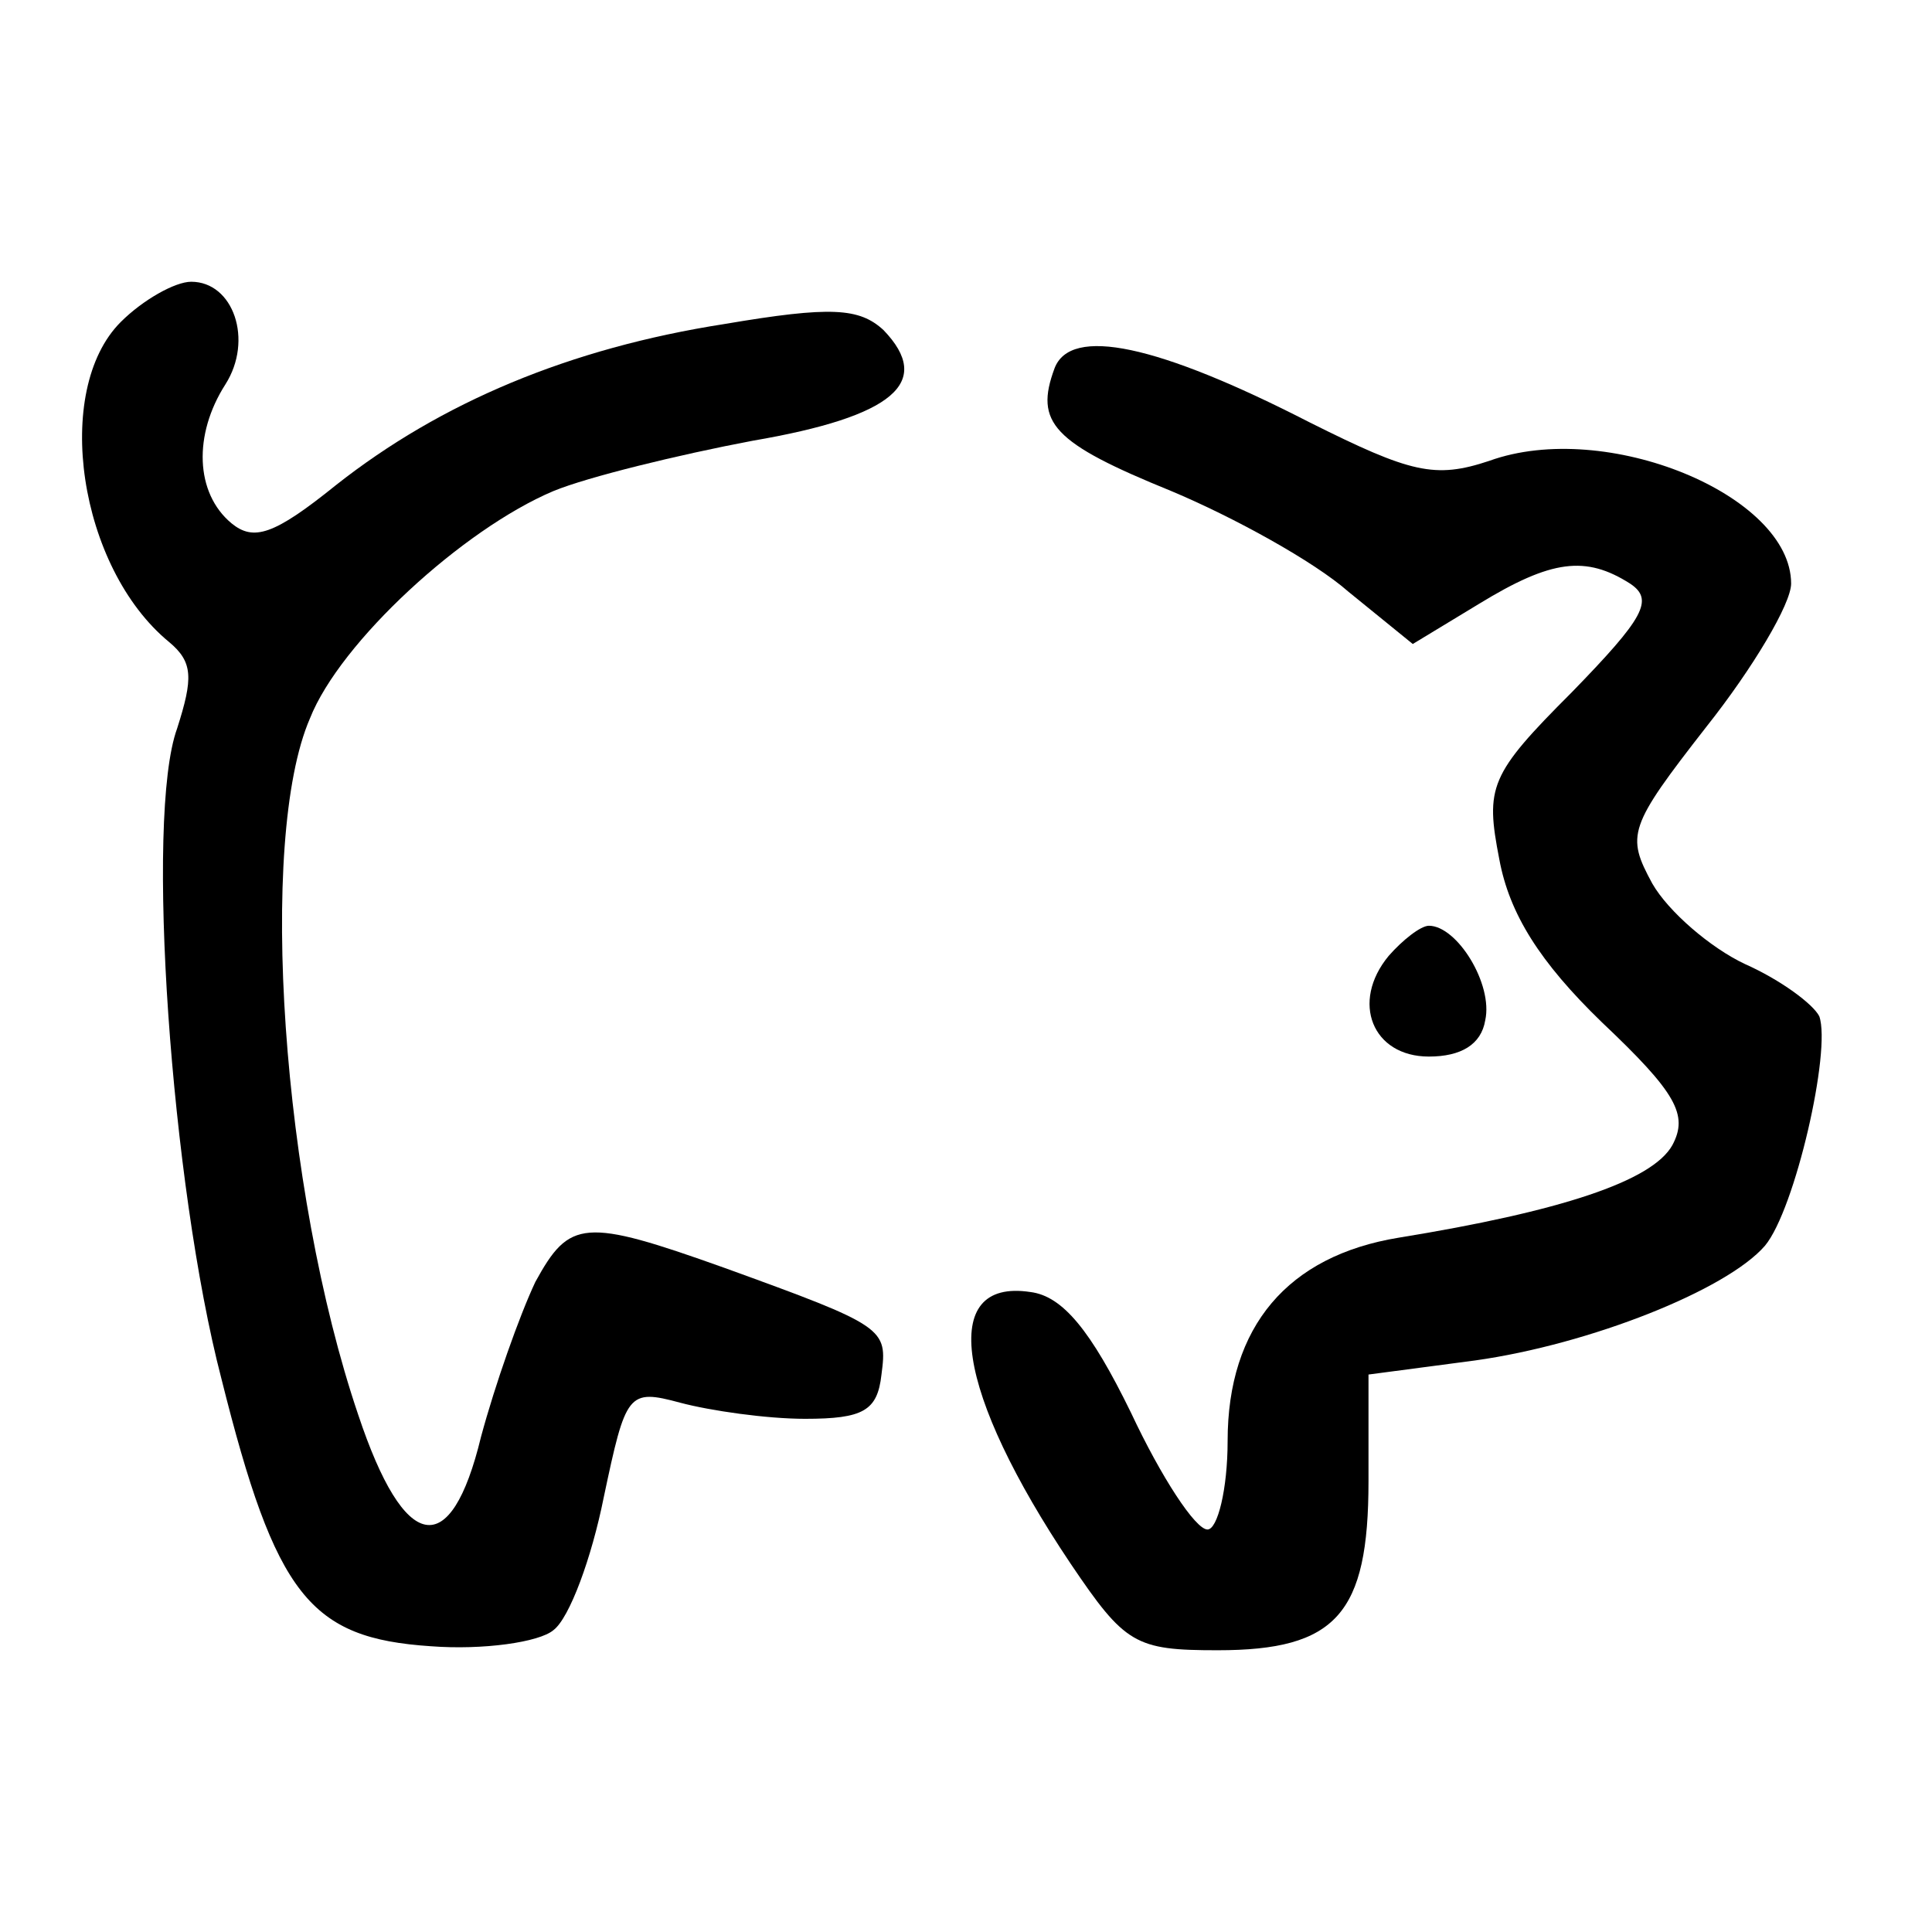 <?xml version="1.0" standalone="no"?>
<!DOCTYPE svg PUBLIC "-//W3C//DTD SVG 20010904//EN"
 "http://www.w3.org/TR/2001/REC-SVG-20010904/DTD/svg10.dtd">
<svg version="1.0" xmlns="http://www.w3.org/2000/svg"
 width="96pt" height="96pt" viewBox="0 0 96 96"
 preserveAspectRatio="xMidYMid meet">
<g transform="translate(0,96) scale(0.1,-0.1)"
fill="#000000" stroke="none">
<path d="M60 800 c-34 -34 -21 -122 24 -159 12 -10 12 -18 4 -43 -16 -44 -3
-227 22 -323 27 -108 44 -129 104 -133 26 -2 54 2 61 8 8 6 19 36 25 66 11 52
12 54 38 47 15 -4 43 -8 62 -8 29 0 36 4 38 22 3 23 2 24 -78 53 -70 25 -77
24 -94 -7 -8 -17 -20 -51 -27 -77 -15 -62 -38 -58 -61 11 -38 112 -50 286 -24
346 15 38 76 94 121 113 17 7 62 18 99 25 70 12 90 29 65 55 -12 11 -26 12
-79 3 -77 -12 -141 -39 -193 -80 -31 -25 -41 -28 -52 -19 -18 15 -19 44 -3 69
14 22 4 51 -17 51 -8 0 -24 -9 -35 -20z"/>
<path d="M524 777 c-10 -27 -1 -37 58 -61 31 -13 71 -35 88 -50 l32 -26 33 20
c36 22 53 24 75 10 12 -8 7 -17 -29 -54 -41 -41 -43 -47 -36 -83 5 -27 20 -51
51 -81 37 -35 43 -46 35 -61 -10 -18 -56 -33 -136 -46 -55 -9 -85 -44 -85
-101 0 -24 -5 -44 -10 -44 -6 0 -23 26 -38 58 -20 41 -34 58 -50 60 -46 7 -37
-50 20 -135 27 -40 32 -43 73 -43 59 0 75 18 75 84 l0 53 53 7 c57 8 125 35
144 57 15 18 33 97 27 114 -3 6 -19 18 -37 26 -17 8 -38 26 -46 40 -13 24 -12
28 27 78 23 29 42 61 42 71 0 44 -92 82 -150 61 -27 -9 -39 -6 -89 19 -76 39
-119 48 -127 27z"/>
<path d="M690 485 c-19 -23 -8 -50 20 -50 16 0 26 6 28 18 4 18 -14 47 -28 47
-4 0 -13 -7 -20 -15z"/>
</g>
</svg>
